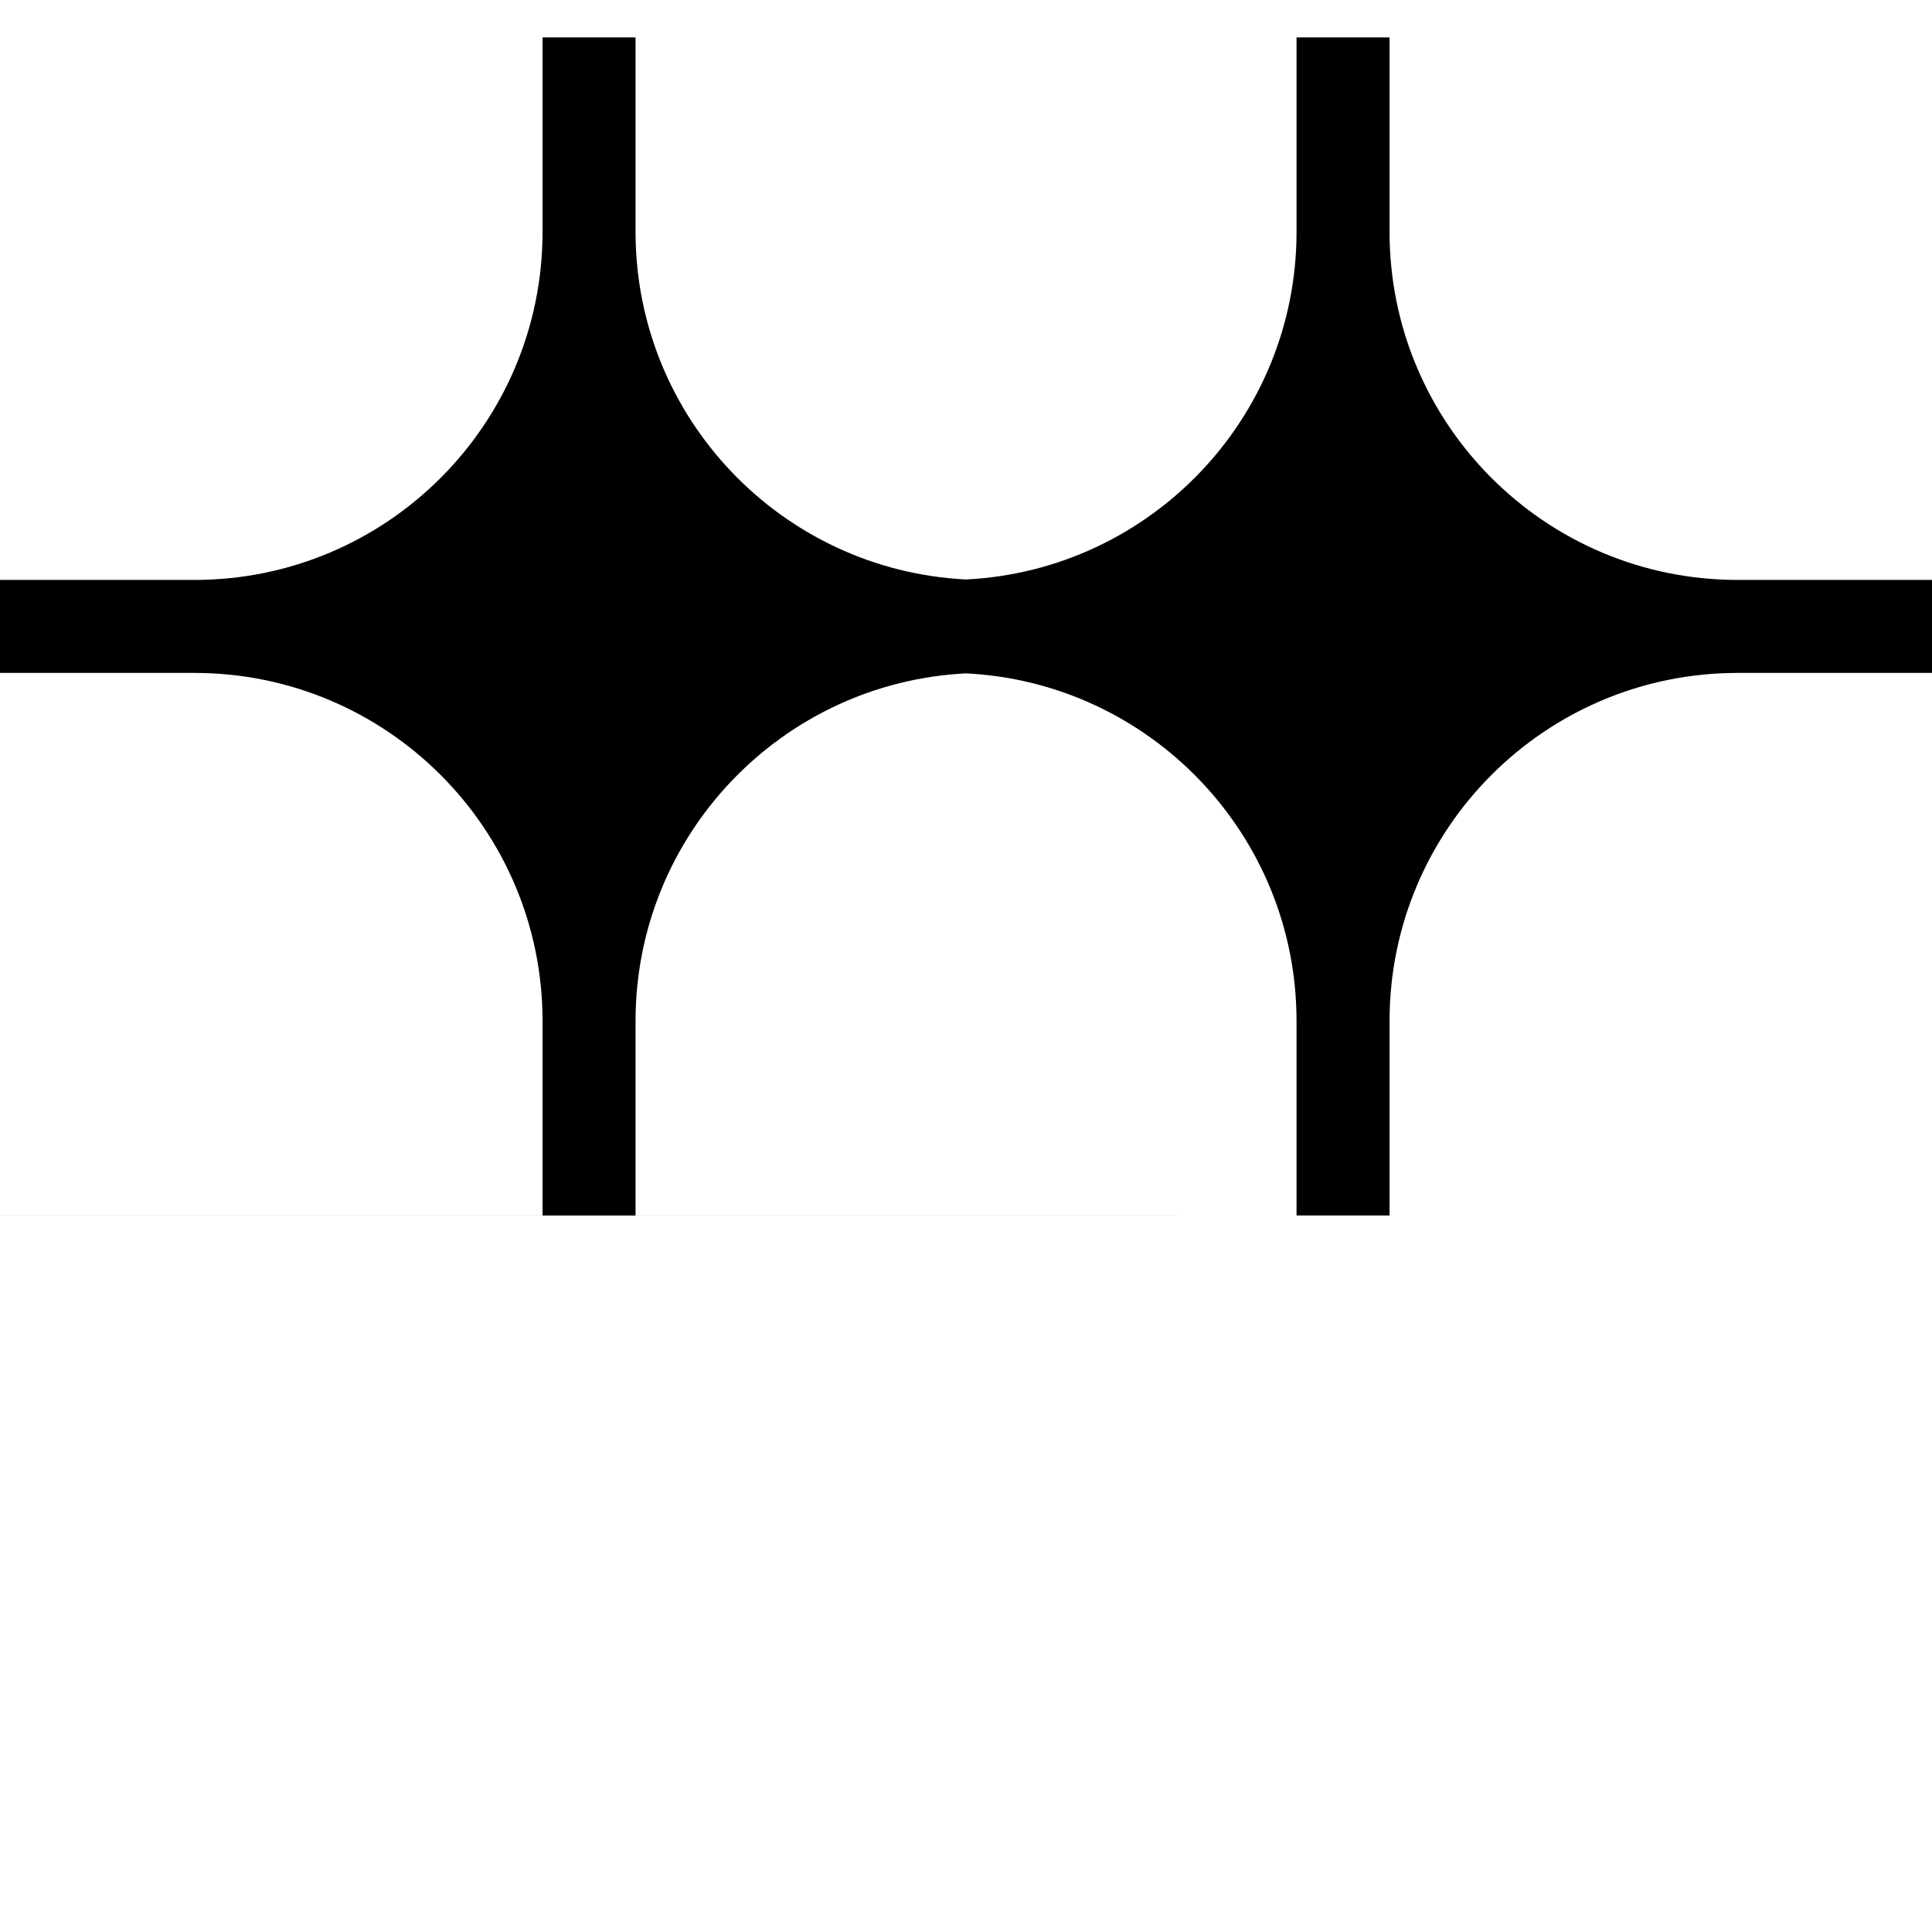<?xml version="1.0" encoding="UTF-8"?>
<svg
        xmlns="http://www.w3.org/2000/svg"
        viewBox="0 0 512 512"
        width="512"
        height="512"
        aria-label="Blacksky logo"
>
  <!-- 512 / 98.999 ≈ 5.17177; translate 9.90625 units first to centre vertically -->
  <g transform="translate(0 9.906) scale(5.172)">
    <path
            fill="#000000"
            d="M32.565 9.962C32.565 19.506 40.06 27.299 49.485 27.776H49.514C58.939 27.299 66.434 19.506 66.434 9.962V0H71.2V9.962C71.2 19.814 79.186 27.8 89.038 27.8H98.999V32.565H89.038C79.186 32.565 71.2 40.552 71.2 50.403V60.365H66.434V50.403C66.434 40.855 58.931 33.058 49.499 32.588C40.068 33.059 32.566 40.855 32.565 50.403V60.365H60.365V60.366H0V60.365H27.8V50.403C27.8 40.552 19.813 32.565 9.962 32.565H0V27.8H9.962C19.814 27.8 27.8 19.814 27.8 9.962V0H32.565V9.962Z"
    />
  </g>
</svg>